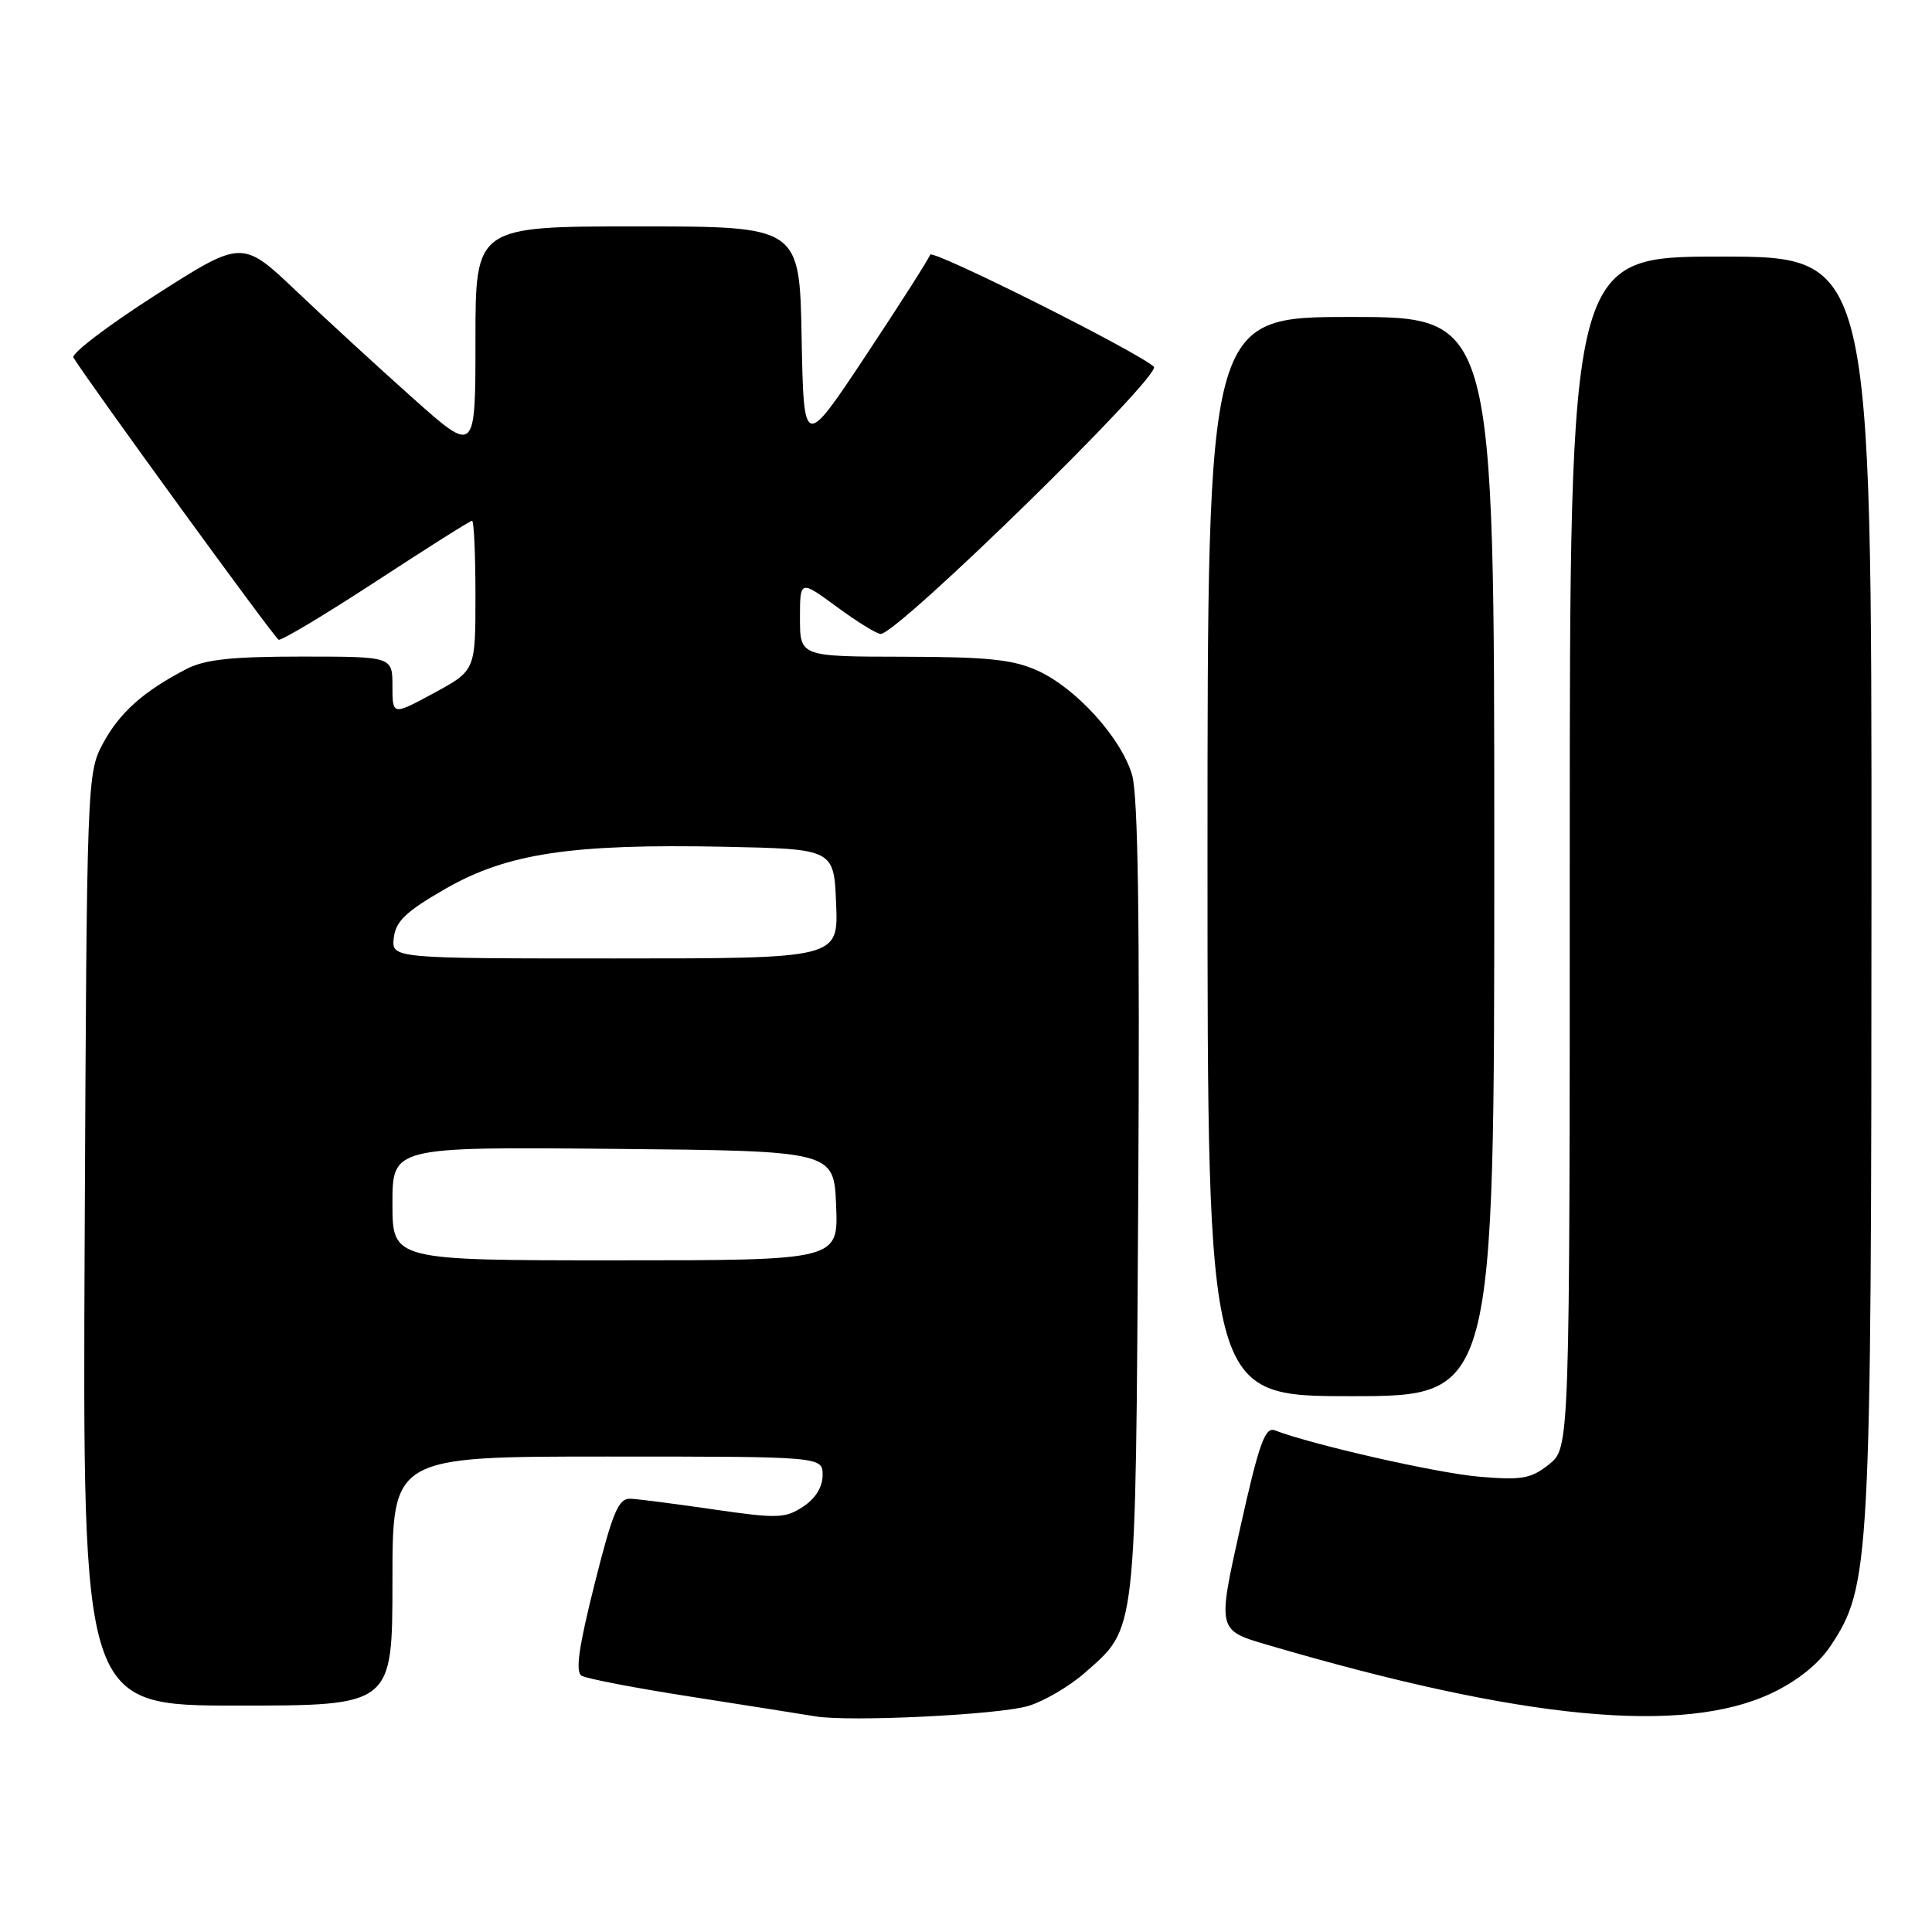 <?xml version="1.0" encoding="UTF-8" standalone="no"?>
<!DOCTYPE svg PUBLIC "-//W3C//DTD SVG 1.1//EN" "http://www.w3.org/Graphics/SVG/1.1/DTD/svg11.dtd" >
<svg xmlns="http://www.w3.org/2000/svg" xmlns:xlink="http://www.w3.org/1999/xlink" version="1.1" viewBox="0 0 256 256">
 <g >
 <path fill="currentColor"
d=" M 136.28 226.04 C 138.35 225.41 141.68 223.46 143.68 221.71 C 150.66 215.57 150.46 217.33 150.82 159.00 C 151.04 122.18 150.80 105.36 150.01 102.69 C 148.56 97.77 142.60 91.19 137.50 88.87 C 134.26 87.39 130.89 87.04 119.75 87.02 C 106.00 87.00 106.00 87.00 106.00 81.91 C 106.00 76.83 106.00 76.83 110.88 80.41 C 113.57 82.39 116.18 84.00 116.69 84.00 C 118.96 84.00 154.06 49.66 152.89 48.59 C 150.67 46.57 123.51 32.97 123.25 33.75 C 123.06 34.32 119.21 40.35 114.70 47.15 C 106.50 59.50 106.50 59.50 106.22 44.75 C 105.95 30.00 105.95 30.00 84.47 30.00 C 63.00 30.00 63.00 30.00 63.00 45.07 C 63.00 60.14 63.00 60.14 54.78 52.82 C 50.26 48.79 43.31 42.41 39.33 38.63 C 32.10 31.75 32.10 31.75 20.62 39.09 C 14.31 43.13 9.41 46.86 9.73 47.38 C 11.94 50.94 36.37 84.55 36.92 84.77 C 37.29 84.91 43.11 81.42 49.85 77.02 C 56.59 72.61 62.31 69.00 62.55 69.00 C 62.80 69.00 63.00 73.47 63.00 78.92 C 63.00 88.85 63.00 88.85 57.50 91.83 C 52.00 94.81 52.00 94.81 52.00 90.90 C 52.00 87.00 52.00 87.00 39.95 87.00 C 30.69 87.00 27.16 87.38 24.70 88.65 C 19.01 91.60 15.85 94.42 13.65 98.50 C 11.53 102.45 11.50 103.24 11.22 164.25 C 10.94 226.00 10.94 226.00 31.47 226.00 C 52.00 226.00 52.00 226.00 52.00 209.50 C 52.00 193.00 52.00 193.00 80.50 193.00 C 109.00 193.00 109.00 193.00 109.00 195.48 C 109.00 197.04 108.04 198.58 106.40 199.65 C 104.04 201.20 102.98 201.23 94.65 200.02 C 89.62 199.29 84.64 198.64 83.58 198.59 C 81.95 198.51 81.22 200.22 78.78 209.91 C 76.69 218.22 76.22 221.52 77.06 222.04 C 77.70 222.43 84.35 223.71 91.86 224.87 C 99.36 226.04 106.62 227.19 108.00 227.42 C 112.52 228.19 132.42 227.22 136.28 226.04 Z  M 234.80 224.33 C 238.20 222.71 240.98 220.47 242.57 218.08 C 247.82 210.14 247.96 207.45 247.98 117.25 C 248.00 34.00 248.00 34.00 228.00 34.00 C 208.00 34.00 208.00 34.00 208.00 112.93 C 208.00 191.85 208.00 191.85 205.25 194.04 C 202.85 195.94 201.67 196.15 196.00 195.67 C 190.44 195.20 173.92 191.45 168.93 189.53 C 167.62 189.03 166.83 191.25 164.33 202.46 C 161.31 216.01 161.31 216.01 167.90 217.94 C 201.78 227.89 223.06 229.93 234.80 224.33 Z  M 198.00 113.50 C 198.00 42.00 198.00 42.00 179.00 42.00 C 160.00 42.00 160.00 42.00 160.00 113.50 C 160.00 185.00 160.00 185.00 179.00 185.00 C 198.00 185.00 198.00 185.00 198.00 113.50 Z  M 52.00 159.48 C 52.00 151.97 52.00 151.97 81.25 152.23 C 110.50 152.50 110.50 152.50 110.79 159.75 C 111.09 167.00 111.09 167.00 81.54 167.00 C 52.00 167.00 52.00 167.00 52.00 159.48 Z  M 52.18 124.26 C 52.44 122.06 53.80 120.77 59.02 117.77 C 67.20 113.07 75.70 111.79 96.00 112.20 C 110.50 112.50 110.50 112.50 110.79 119.75 C 111.09 127.00 111.09 127.00 81.48 127.00 C 51.87 127.00 51.87 127.00 52.18 124.26 Z "/>
</g>
</svg>